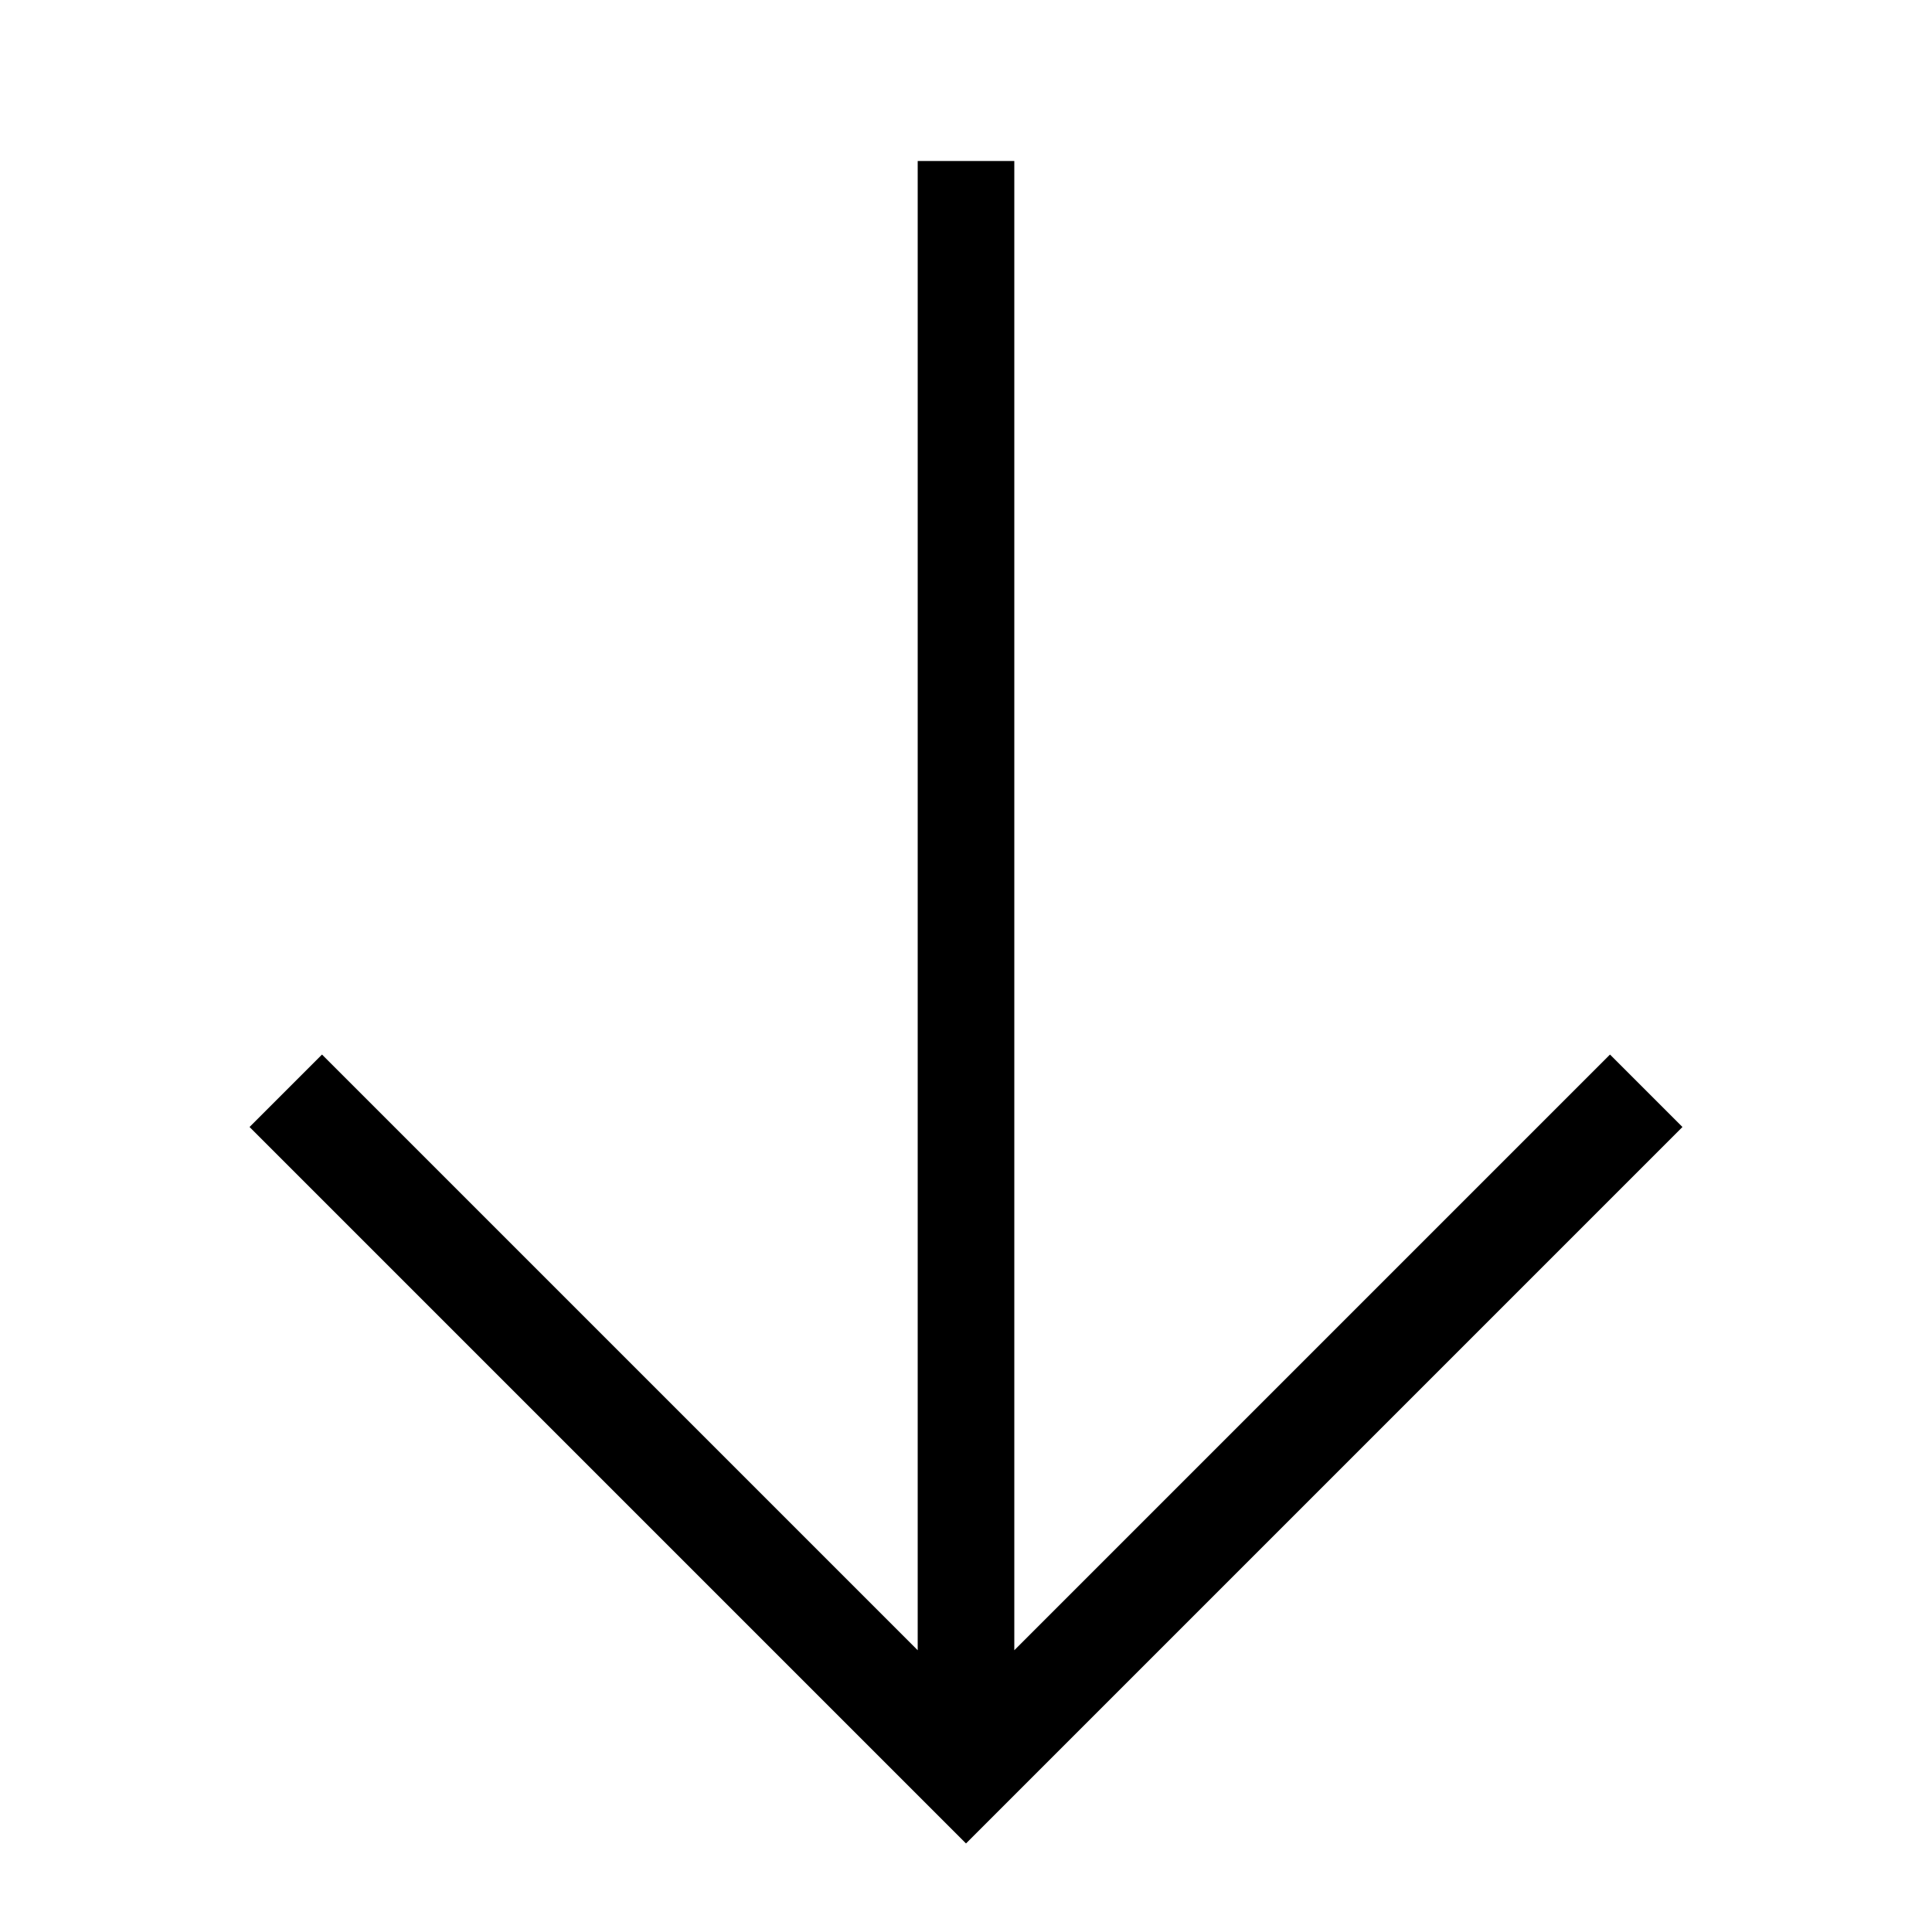 <?xml version="1.0" encoding="utf-8"?>
<!-- Generator: Adobe Illustrator 19.0.0, SVG Export Plug-In . SVG Version: 6.00 Build 0)  -->
<svg version="1.1" id="Layer_1" xmlns="http://www.w3.org/2000/svg" xmlns:xlink="http://www.w3.org/1999/xlink" x="0px" y="0px"
	 viewBox="0 0 24 24" style="enable-background:new 0 0 24 24;" xml:space="preserve">
<polygon points="20,13.1 12.6,20.5 12.6,2 11.4,2 11.4,20.5 4,13.1 3.1,14 11.1,22 12,22.9 12.9,22 20.9,14 "/>
</svg>
